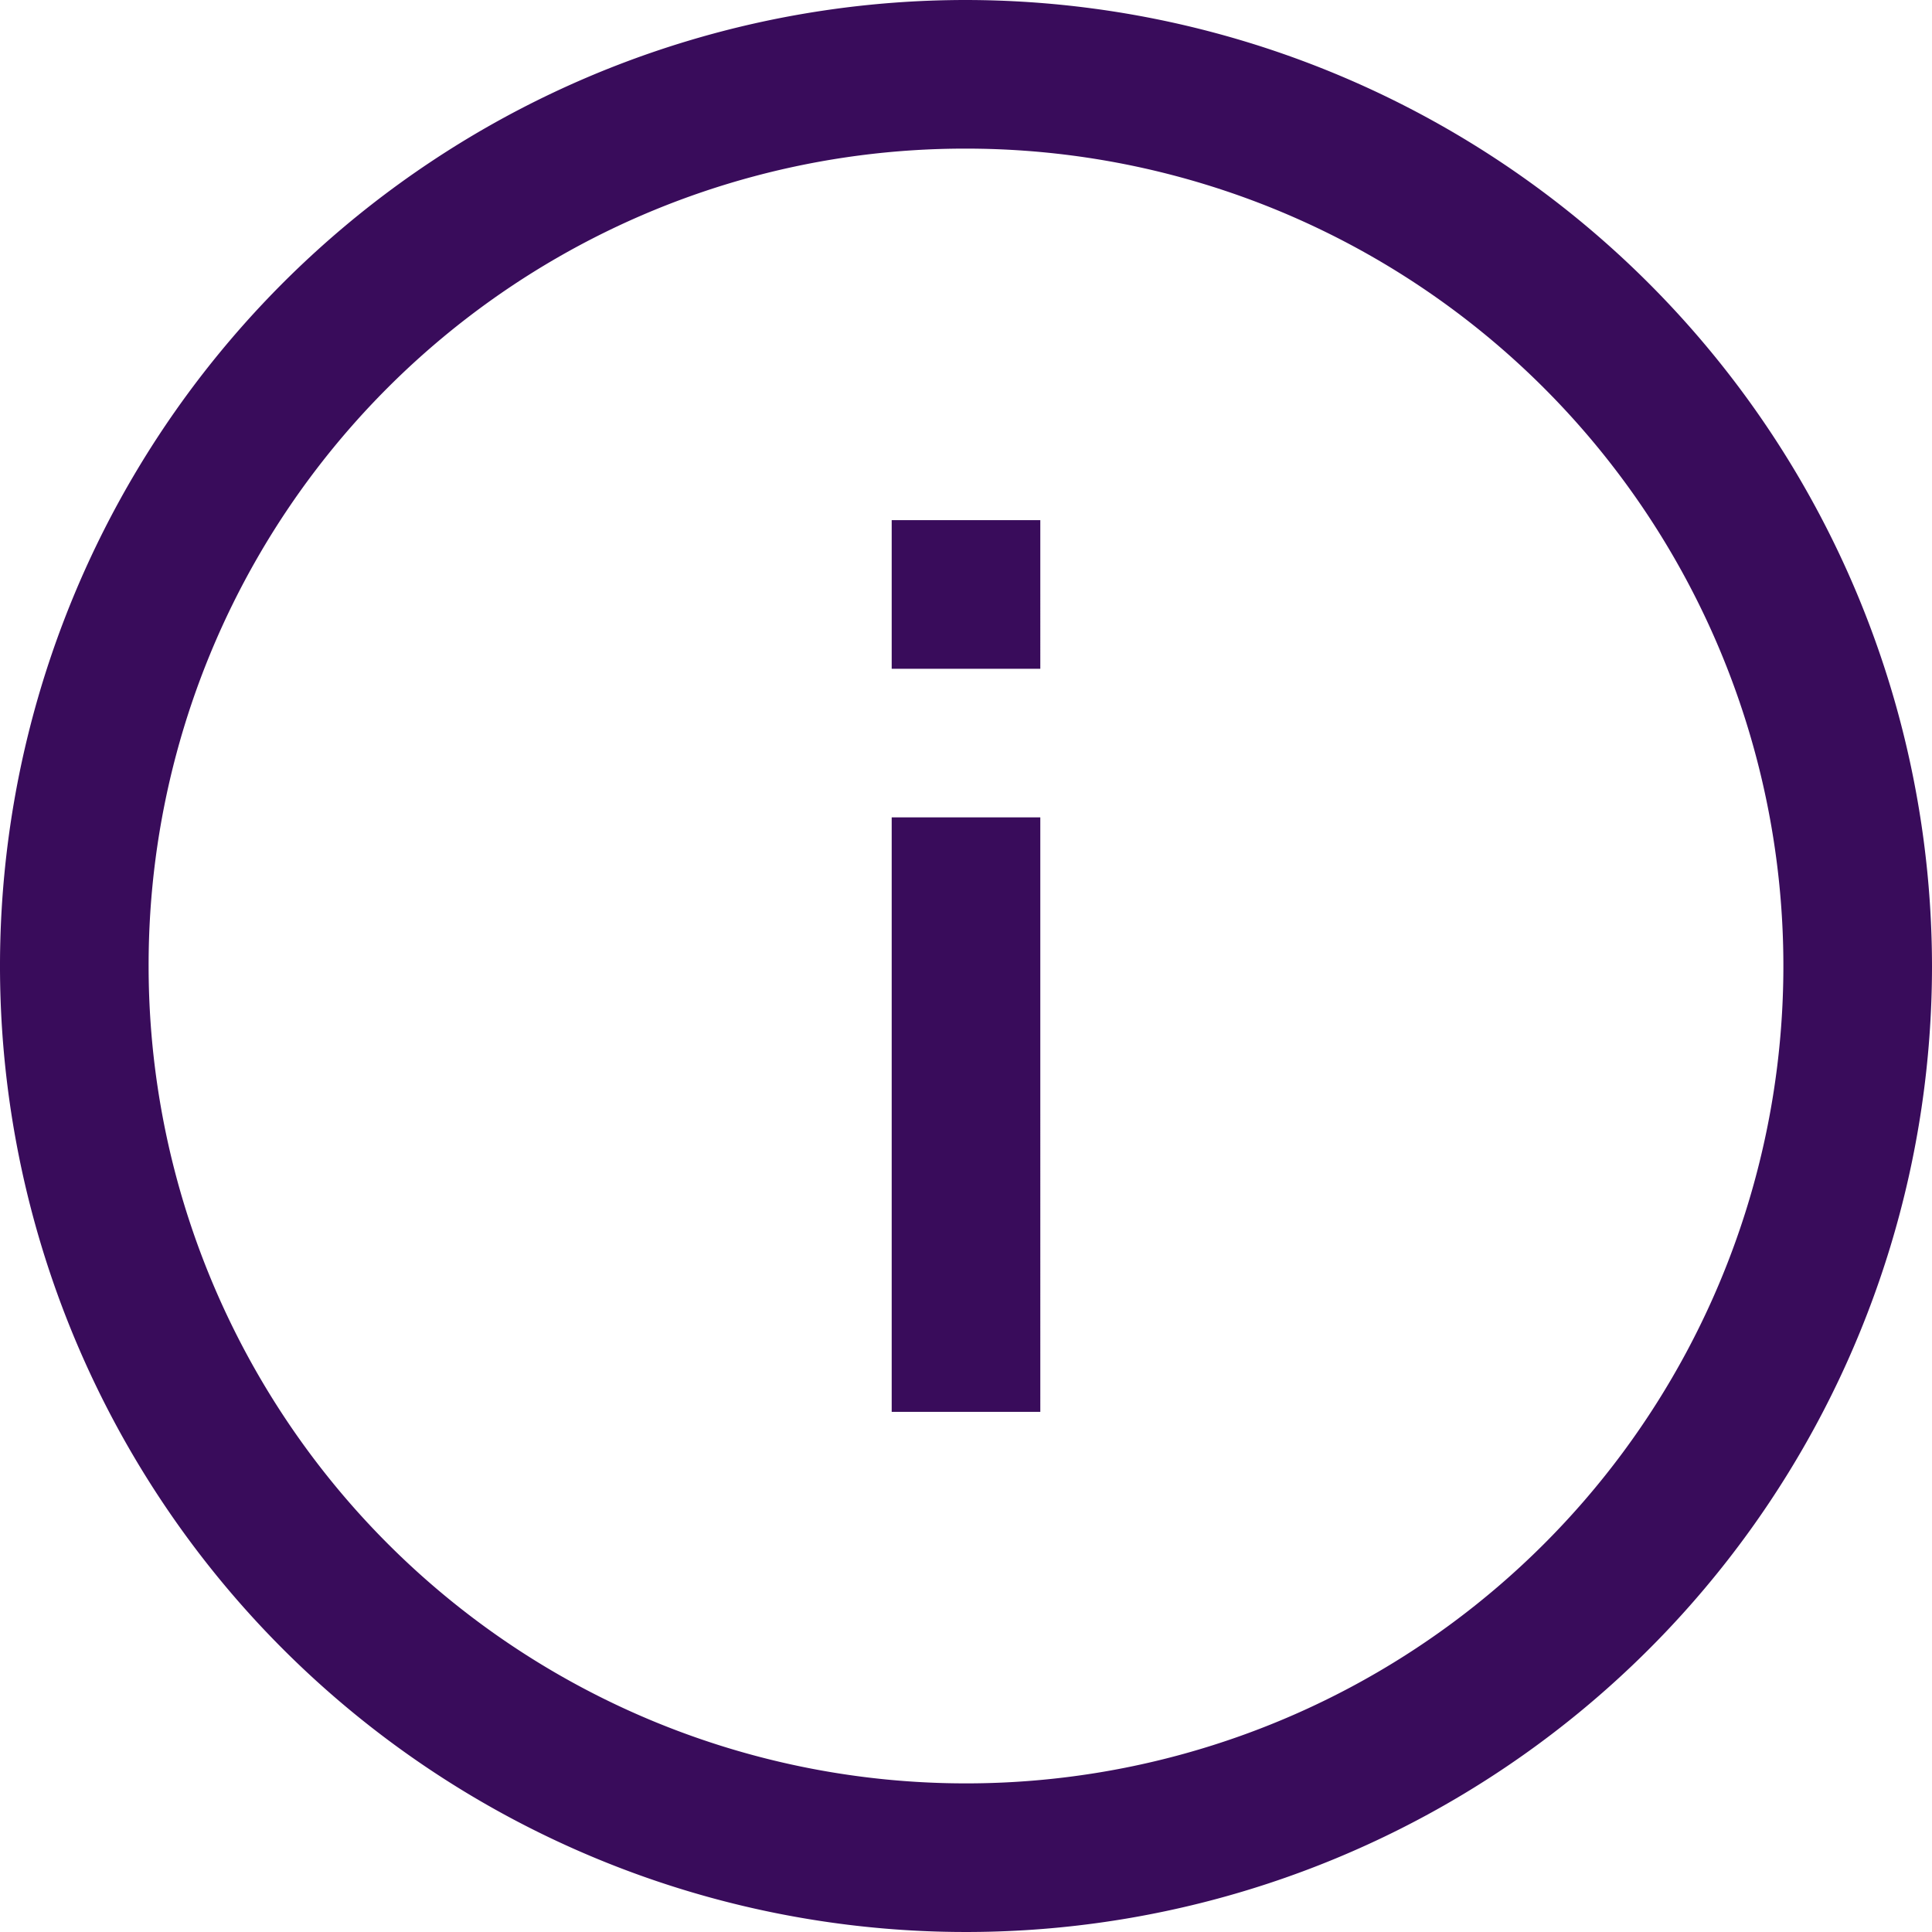 <svg xmlns="http://www.w3.org/2000/svg" width="26" height="26" viewBox="0 0 26 26">
  <path id="icons8_info_3" d="M16,3A13,13,0,1,0,29,16,13.015,13.015,0,0,0,16,3Zm0,2A11,11,0,1,1,5,16,10.986,10.986,0,0,1,16,5Zm-1,5v2h2V10Zm0,4v8h2V14Z" transform="translate(-3 -3)" fill="#390c5b"/>
</svg>
